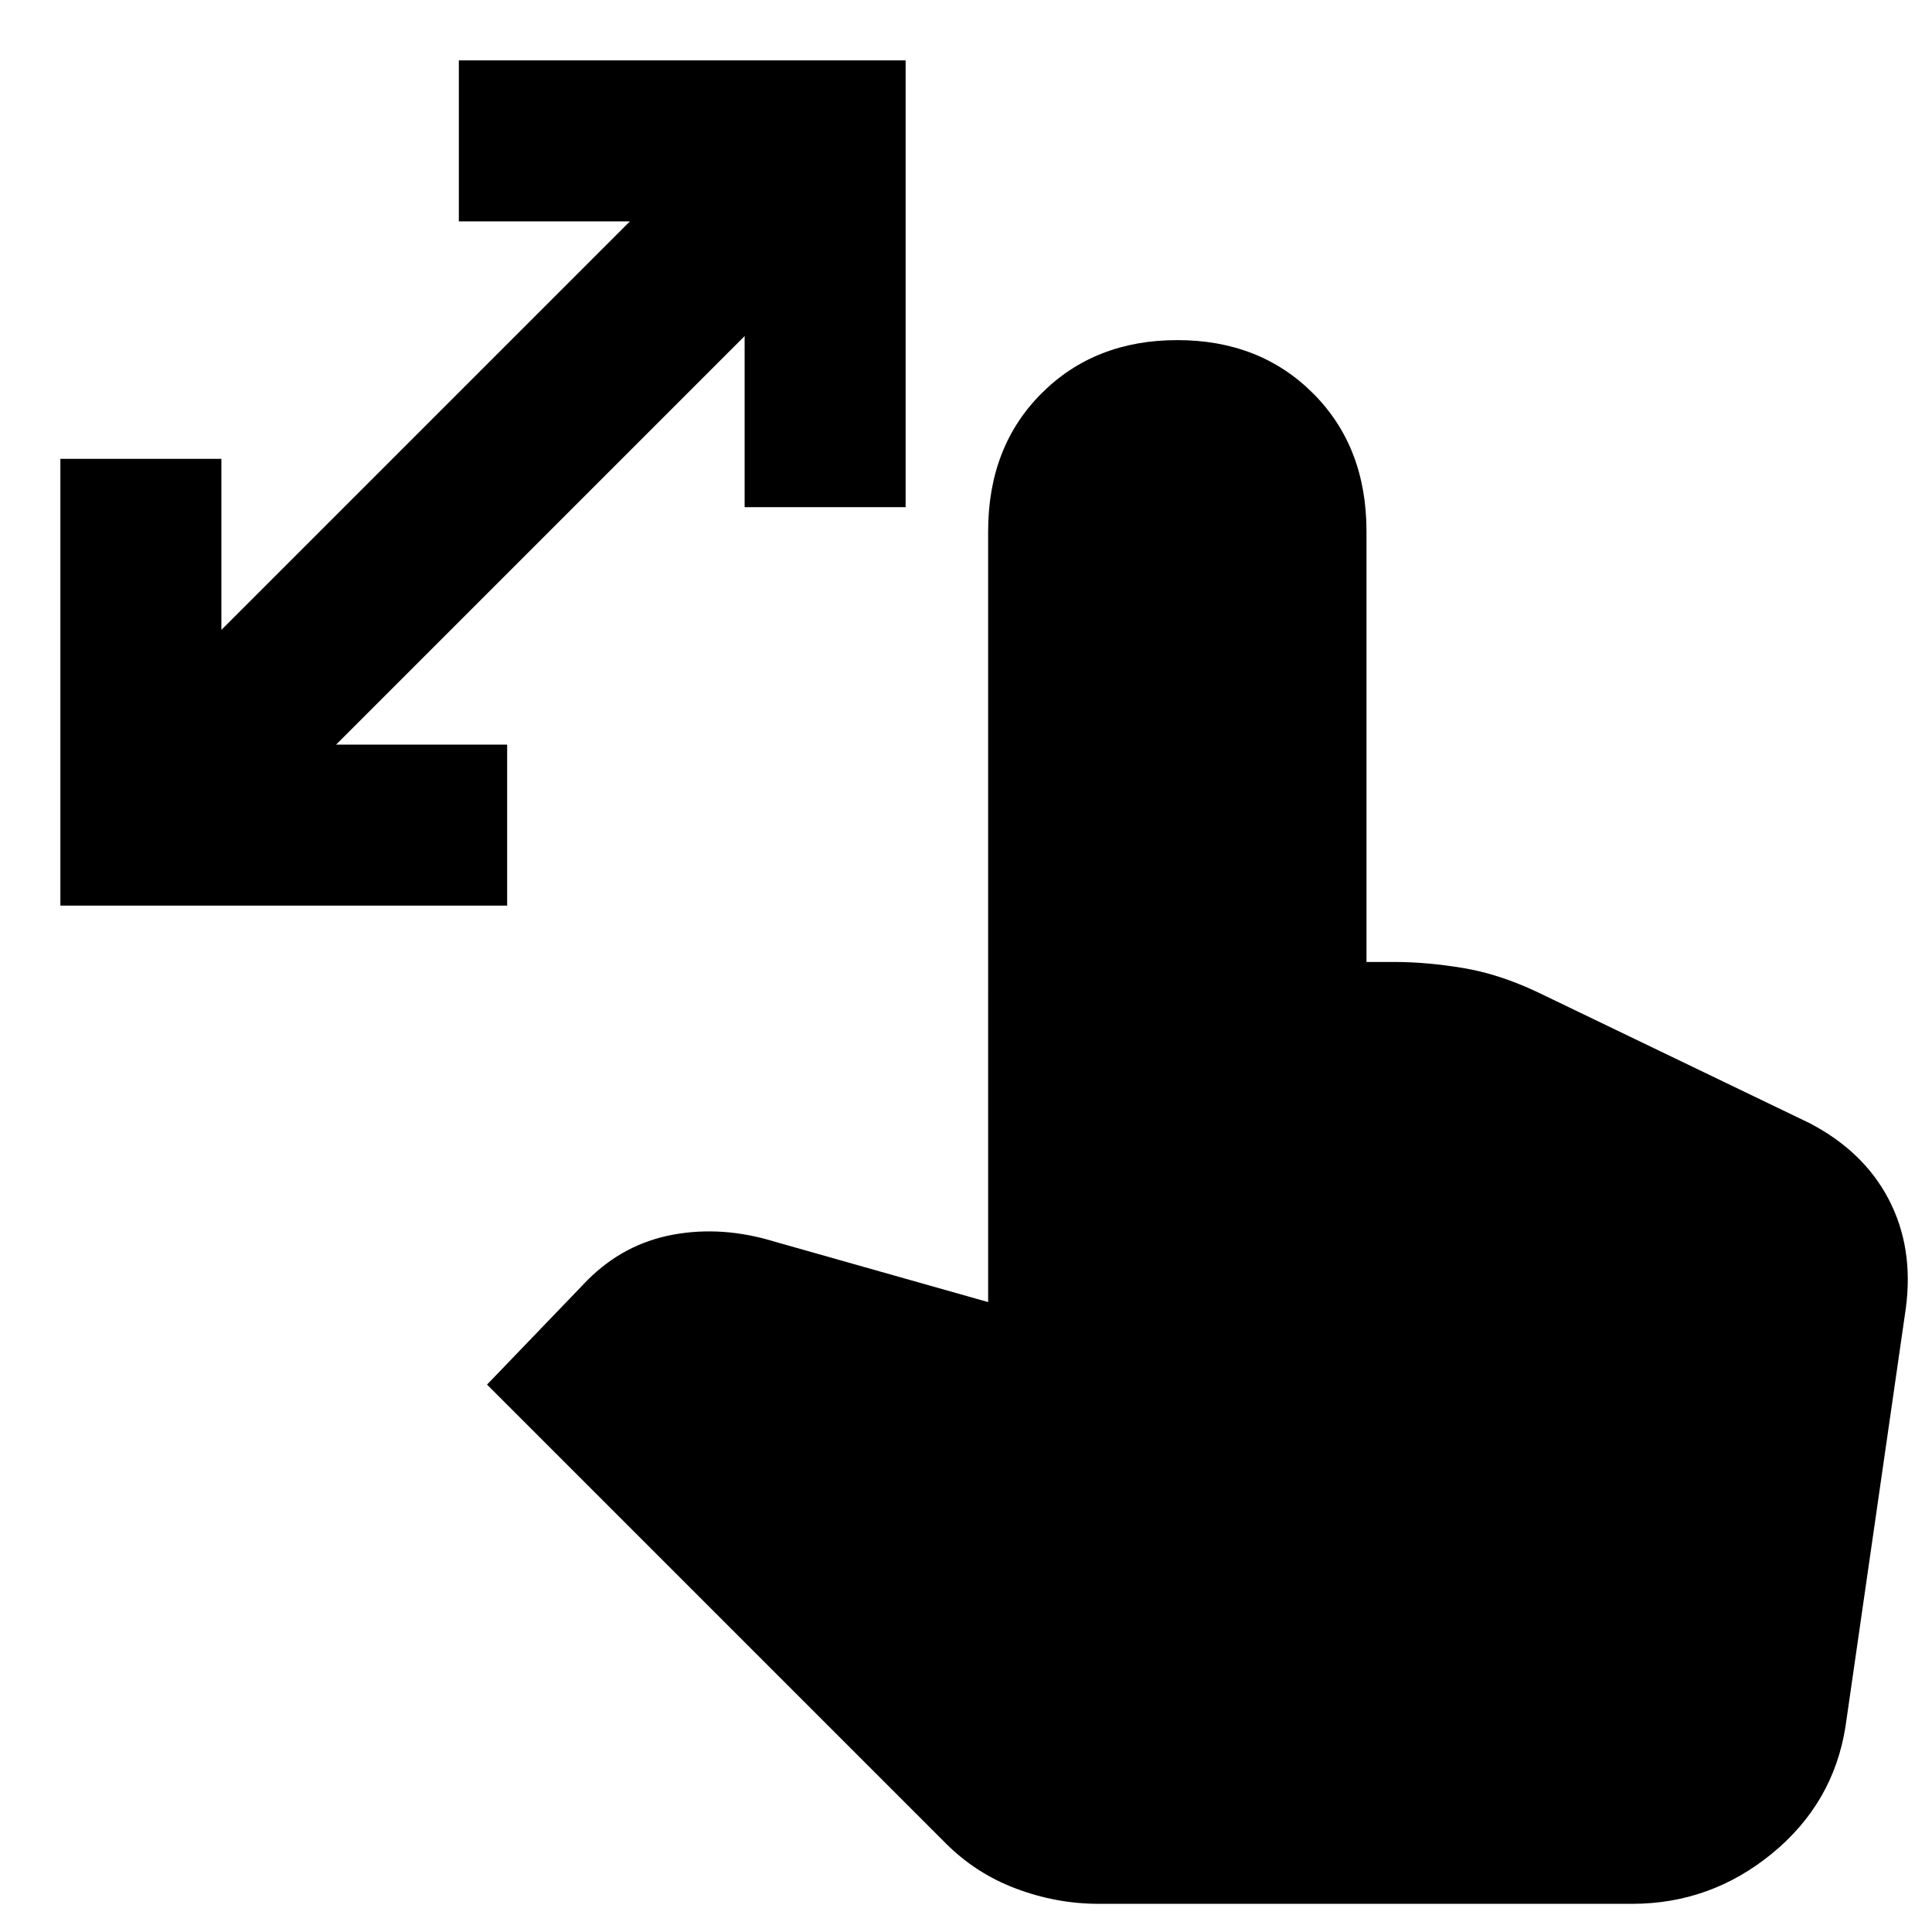 <svg xmlns="http://www.w3.org/2000/svg" height="24" width="24"><path d="M.75 11.25V5.7h2v2.125L7.825 2.75H5.7v-2h5.55V6.3h-2V4.175L4.175 9.25H6.3v2Zm12.9 12.4q-.525 0-1.025-.188-.5-.187-.875-.562l-5.7-5.7 1.25-1.3q.45-.45 1.063-.563.612-.112 1.262.088l2.65.75V6.6q0-1.05.663-1.713.662-.662 1.687-.662t1.687.662q.663.663.663 1.713v5.35h.35q.4 0 .85.075.45.075.925.3l3.375 1.625q.675.35.988.95.312.6.212 1.35l-.75 5.2q-.15.95-.912 1.575-.763.625-1.738.625Z"/></svg>